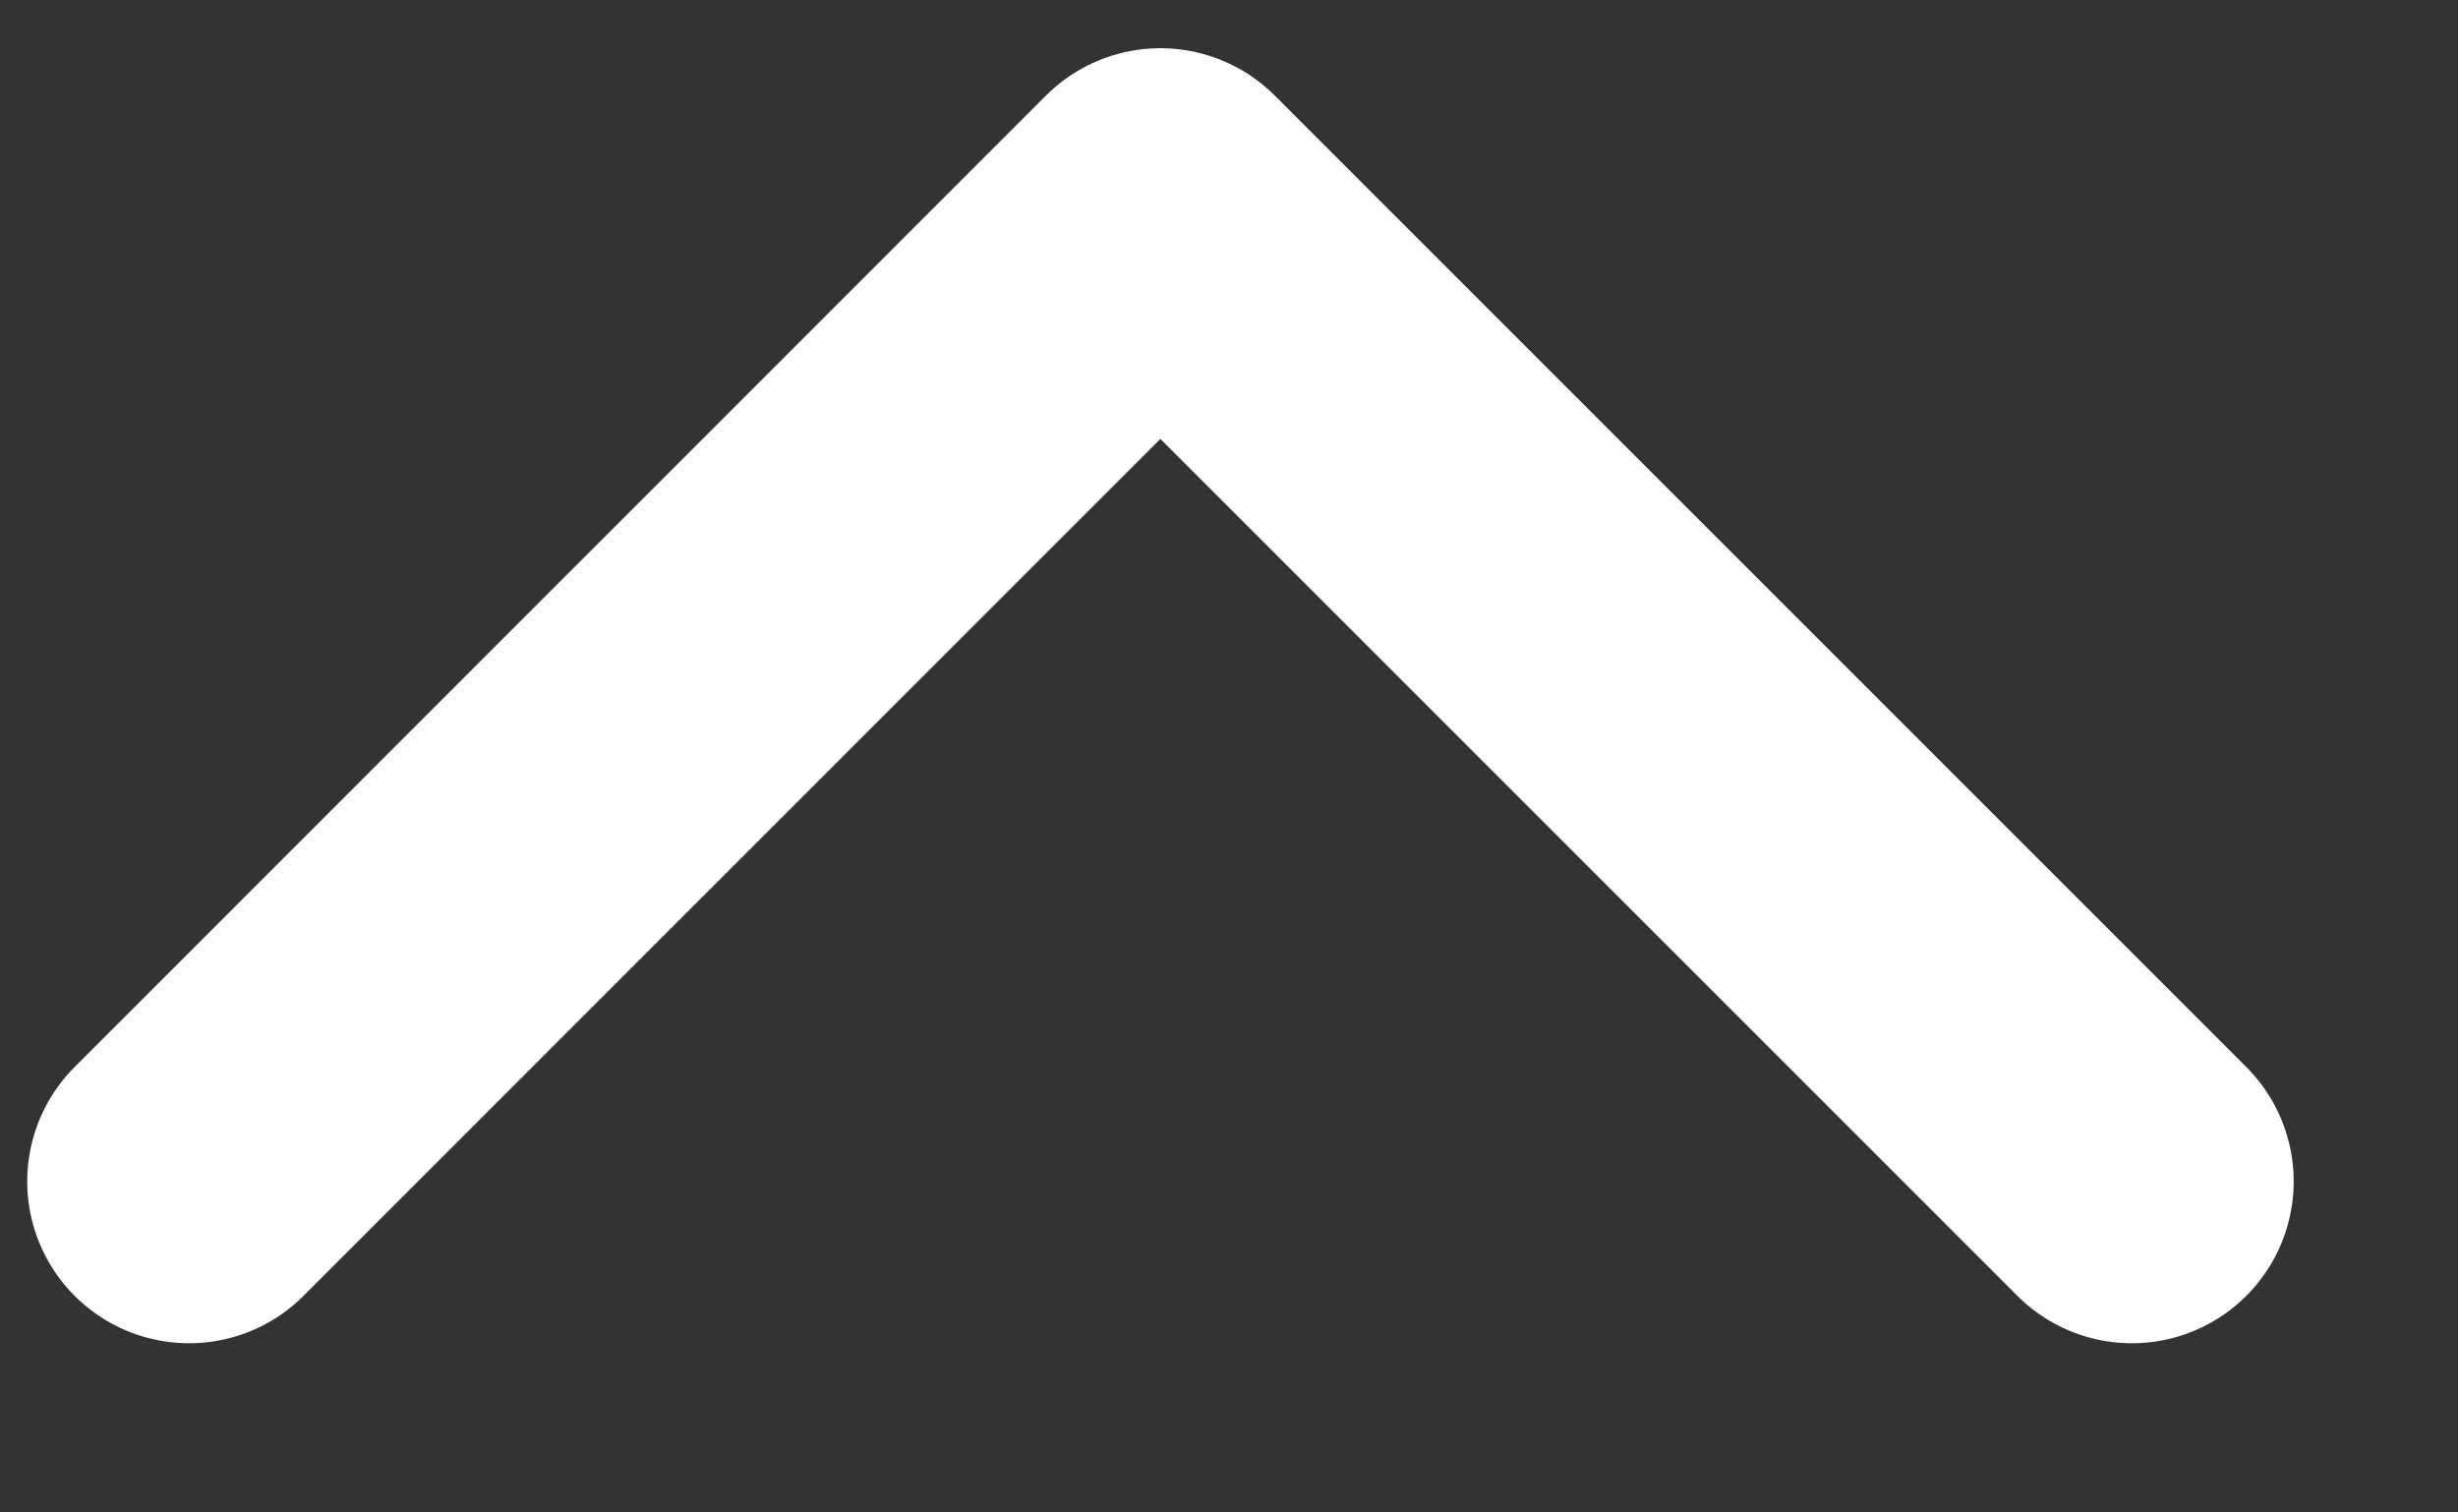 <svg width="13" height="8" viewBox="0 0 13 8" fill="none" xmlns="http://www.w3.org/2000/svg">
<rect x="0" y="0" width="13" height="8" fill="#333333" stroke="none"/>
<path d="M11.275 6.249L6.137 1.111L1 6.249" stroke="white" stroke-width="1.712" stroke-linecap="round" stroke-linejoin="round"/>
</svg>

